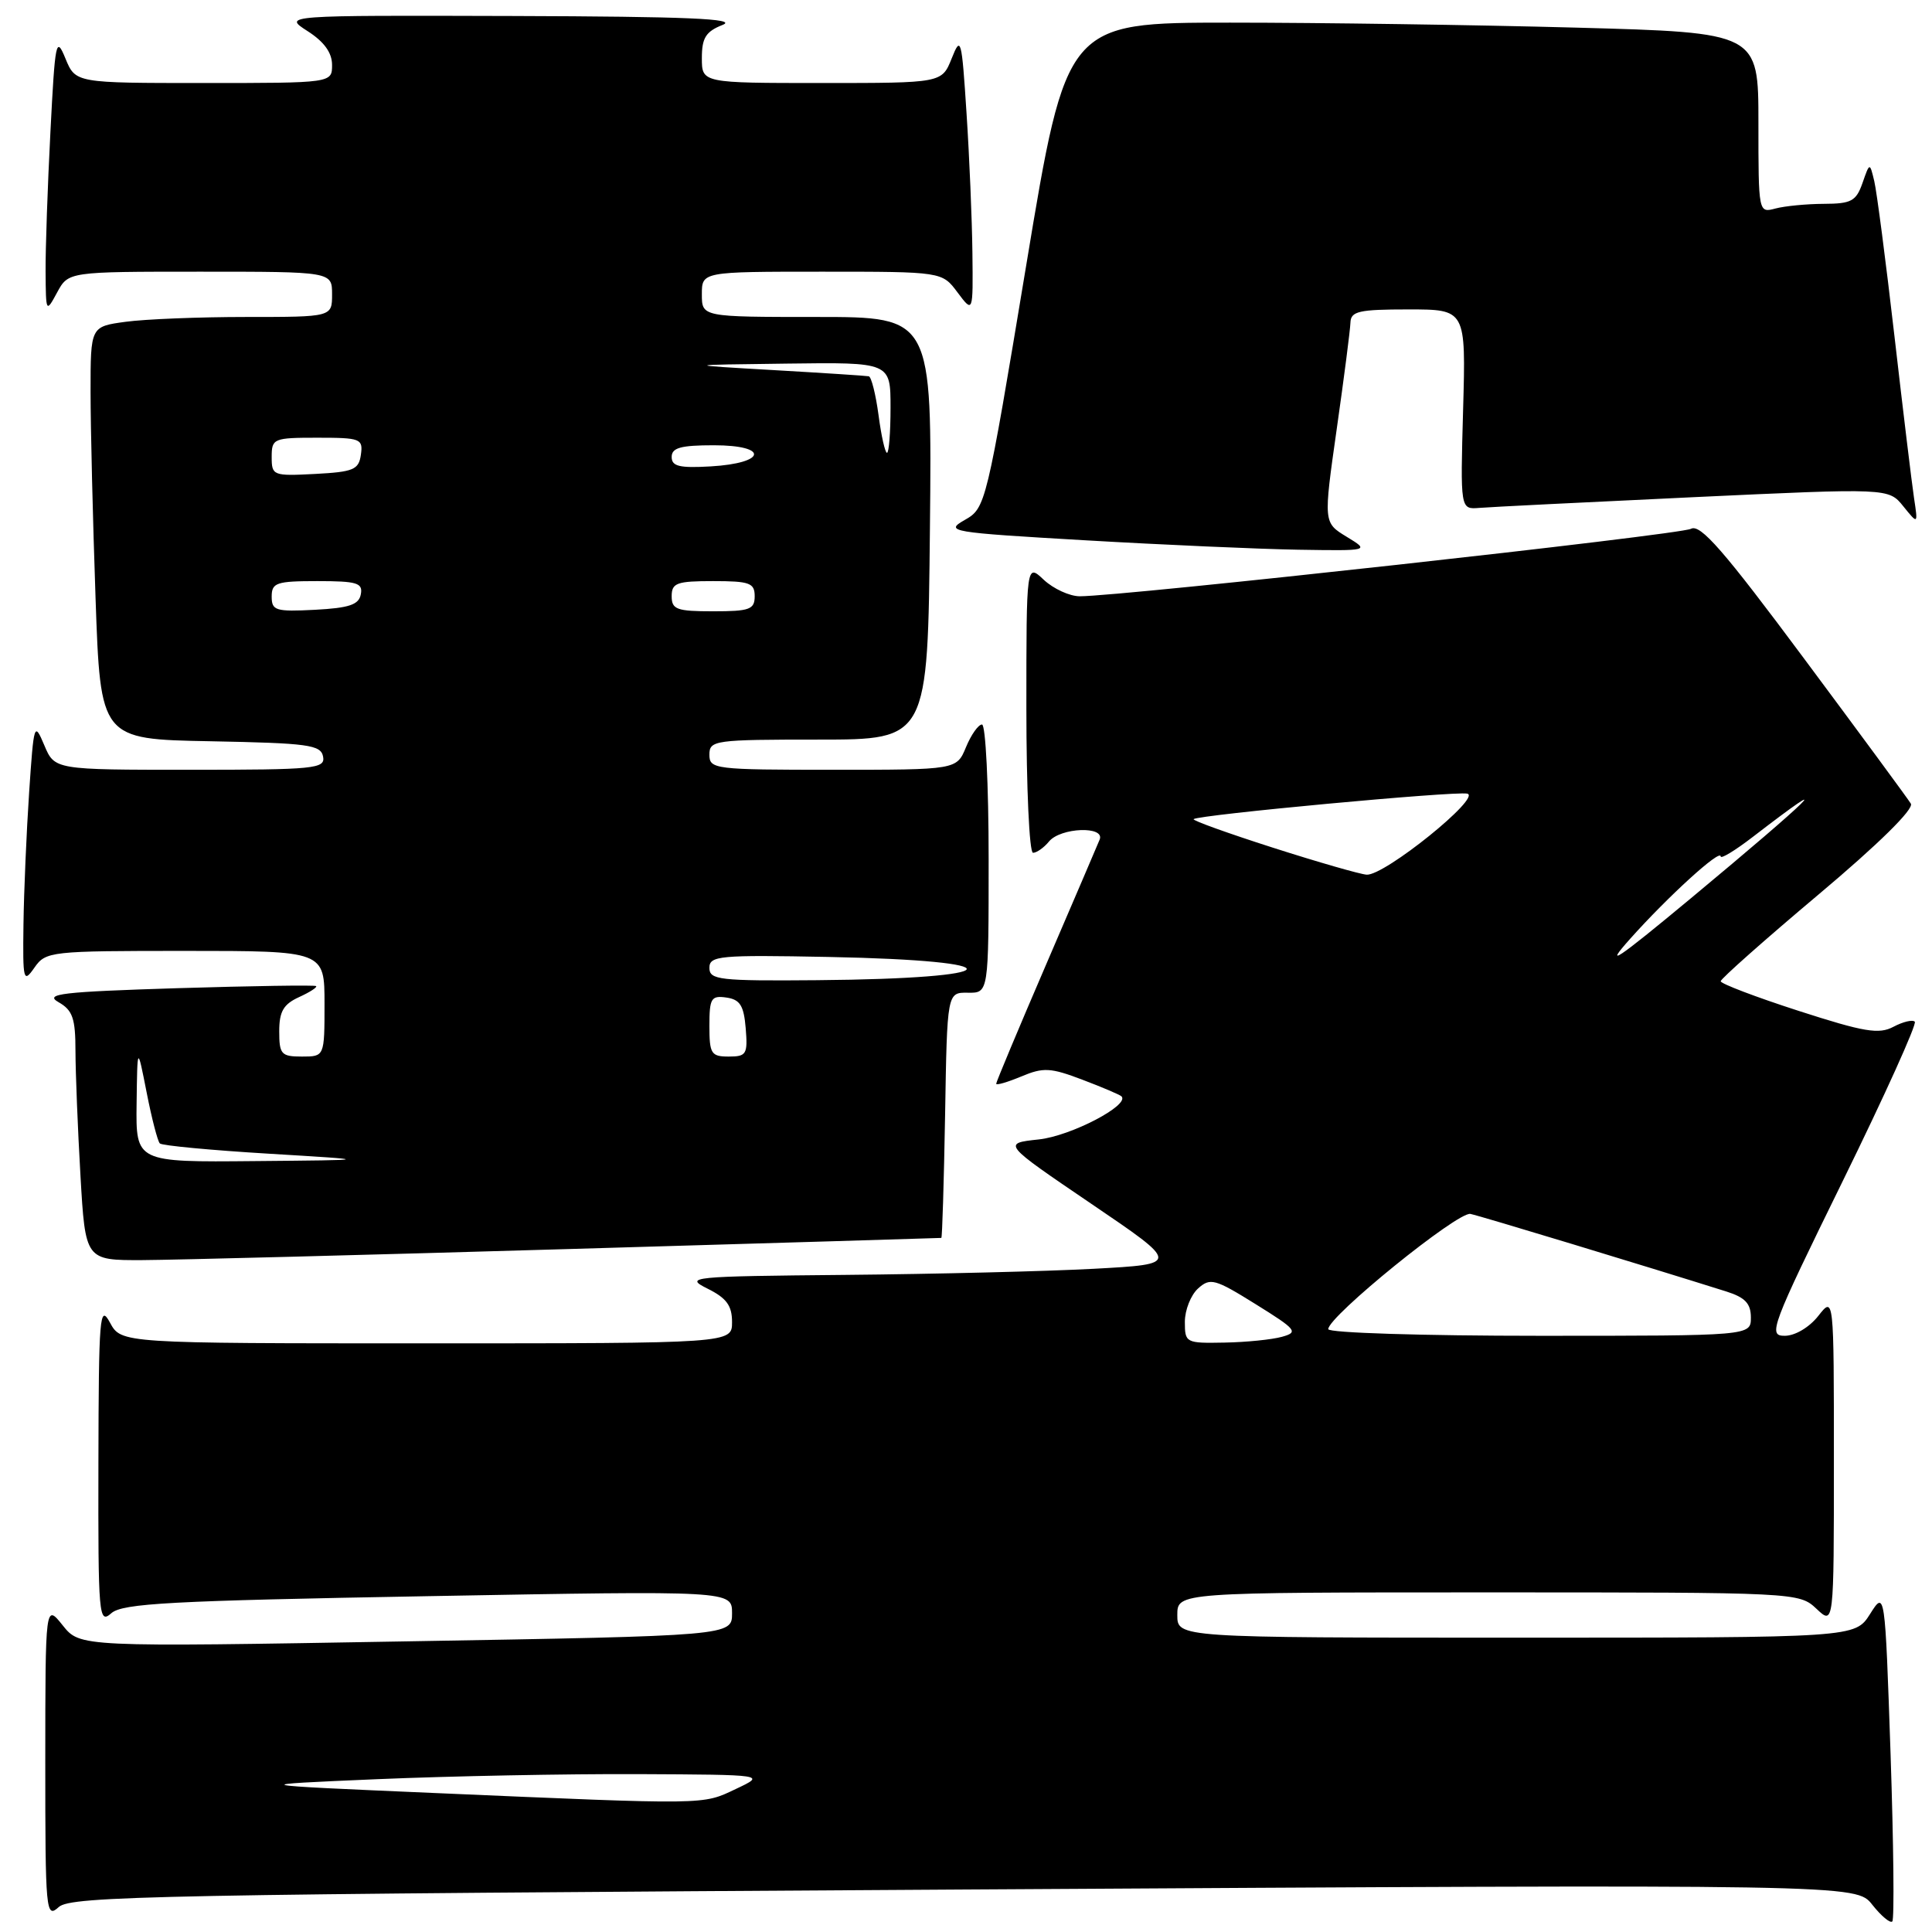 <?xml version="1.0" encoding="UTF-8" standalone="no"?>
<!DOCTYPE svg PUBLIC "-//W3C//DTD SVG 1.1//EN" "http://www.w3.org/Graphics/SVG/1.1/DTD/svg11.dtd" >
<svg xmlns="http://www.w3.org/2000/svg" xmlns:xlink="http://www.w3.org/1999/xlink" version="1.1" viewBox="0 0 256 256">
 <g >
 <path fill="currentColor"
d=" M 250.51 232.41 C 249.77 210.74 249.77 210.74 247.79 213.87 C 245.80 217.00 245.80 217.00 200.90 217.00 C 156.00 217.00 156.00 217.00 156.00 214.00 C 156.00 211.00 156.00 211.00 197.19 211.00 C 238.10 211.00 238.39 211.01 240.69 213.17 C 243.00 215.35 243.00 215.35 243.00 193.54 C 243.00 171.73 243.00 171.73 240.93 174.37 C 239.73 175.89 237.85 177.00 236.48 177.00 C 234.24 177.00 234.65 175.91 244.19 156.46 C 249.73 145.17 254.02 135.68 253.72 135.38 C 253.42 135.08 252.15 135.39 250.90 136.05 C 248.97 137.08 247.04 136.76 238.31 133.94 C 232.64 132.11 228.00 130.34 228.00 130.02 C 228.00 129.70 233.83 124.53 240.95 118.54 C 248.91 111.85 253.63 107.20 253.20 106.49 C 252.82 105.86 246.45 97.21 239.06 87.28 C 228.40 72.94 225.31 69.39 224.06 70.07 C 222.63 70.86 148.65 79.02 143.06 79.01 C 141.72 79.00 139.59 78.02 138.31 76.83 C 136.00 74.65 136.00 74.65 136.00 93.83 C 136.00 104.37 136.39 113.00 136.88 113.00 C 137.36 113.00 138.32 112.33 139.00 111.50 C 140.54 109.64 146.45 109.42 145.71 111.25 C 145.43 111.94 142.23 119.40 138.60 127.84 C 134.97 136.27 132.00 143.37 132.00 143.60 C 132.00 143.84 133.49 143.40 135.32 142.64 C 138.25 141.41 139.19 141.46 143.43 143.07 C 146.07 144.07 148.39 145.06 148.60 145.27 C 149.76 146.42 141.89 150.53 137.65 150.98 C 132.81 151.50 132.81 151.50 144.59 159.50 C 156.38 167.50 156.38 167.50 144.94 168.12 C 138.65 168.46 123.83 168.82 112.00 168.93 C 91.45 169.12 90.64 169.20 93.75 170.75 C 96.27 172.00 97.00 173.00 97.00 175.18 C 97.00 178.00 97.00 178.00 56.53 178.00 C 16.06 178.00 16.06 178.00 14.57 175.25 C 13.21 172.74 13.08 174.35 13.04 193.90 C 13.00 214.21 13.09 215.23 14.75 213.76 C 16.24 212.45 22.58 212.11 56.75 211.50 C 97.00 210.77 97.00 210.77 97.00 213.76 C 97.00 216.75 97.00 216.75 53.80 217.49 C 10.60 218.24 10.60 218.24 8.31 215.37 C 6.01 212.50 6.01 212.50 6.00 233.40 C 6.00 253.42 6.08 254.24 7.79 252.69 C 9.40 251.23 20.91 251.01 127.77 250.37 C 245.96 249.67 245.96 249.67 248.09 252.39 C 249.27 253.88 250.46 254.88 250.74 254.60 C 251.02 254.32 250.91 244.33 250.51 232.41 Z  M 75.50 165.50 C 102.45 164.71 124.60 164.05 124.73 164.03 C 124.85 164.02 125.07 156.69 125.23 147.75 C 125.50 131.50 125.50 131.50 128.25 131.54 C 131.00 131.58 131.00 131.58 131.00 113.79 C 131.00 104.01 130.60 96.00 130.12 96.00 C 129.64 96.00 128.68 97.35 128.00 99.00 C 126.76 102.00 126.76 102.00 110.38 102.00 C 94.67 102.00 94.00 101.92 94.00 100.00 C 94.00 98.09 94.67 98.00 108.47 98.00 C 122.94 98.00 122.94 98.00 123.22 70.00 C 123.50 42.00 123.50 42.00 108.25 42.00 C 93.00 42.00 93.00 42.00 93.00 39.00 C 93.00 36.00 93.00 36.00 108.92 36.00 C 124.83 36.00 124.83 36.00 126.88 38.75 C 128.94 41.50 128.94 41.50 128.85 33.50 C 128.80 29.10 128.45 20.78 128.07 15.00 C 127.43 5.09 127.32 4.68 126.10 7.75 C 124.80 11.00 124.80 11.00 108.90 11.00 C 93.00 11.00 93.00 11.00 93.00 7.69 C 93.00 5.02 93.52 4.18 95.75 3.30 C 97.83 2.48 91.05 2.19 68.00 2.12 C 37.50 2.03 37.50 2.03 40.75 4.12 C 42.94 5.52 44.00 6.98 44.00 8.60 C 44.00 11.00 44.00 11.00 27.00 11.00 C 10.01 11.00 10.01 11.00 8.67 7.75 C 7.43 4.72 7.30 5.39 6.68 17.50 C 6.31 24.65 6.02 32.98 6.04 36.00 C 6.08 41.44 6.10 41.47 7.57 38.75 C 9.06 36.00 9.06 36.00 26.53 36.00 C 44.00 36.00 44.00 36.00 44.00 39.00 C 44.00 42.00 44.00 42.00 32.64 42.00 C 26.39 42.00 19.19 42.29 16.64 42.64 C 12.00 43.27 12.00 43.27 12.00 51.89 C 12.00 56.62 12.30 68.93 12.66 79.22 C 13.31 97.95 13.31 97.95 27.89 98.22 C 40.86 98.47 42.51 98.69 42.81 100.25 C 43.12 101.86 41.75 102.00 25.19 102.00 C 7.24 102.00 7.24 102.00 5.87 98.75 C 4.54 95.60 4.48 95.80 3.86 105.00 C 3.51 110.22 3.17 118.09 3.11 122.47 C 3.01 129.96 3.10 130.31 4.56 128.22 C 6.07 126.06 6.63 126.00 24.56 126.00 C 43.00 126.00 43.00 126.00 43.00 133.00 C 43.00 140.00 43.00 140.00 40.00 140.00 C 37.27 140.00 37.00 139.70 37.00 136.66 C 37.00 134.03 37.55 133.07 39.63 132.12 C 41.08 131.46 42.09 130.80 41.88 130.66 C 41.67 130.51 33.40 130.64 23.50 130.94 C 8.16 131.42 5.83 131.69 7.75 132.79 C 9.63 133.86 10.00 134.93 10.00 139.29 C 10.01 142.15 10.30 149.56 10.66 155.75 C 11.31 167.00 11.31 167.00 18.90 166.97 C 23.08 166.95 48.55 166.29 75.50 165.50 Z  M 178.43 71.12 C 175.36 69.25 175.36 69.25 177.12 56.87 C 178.09 50.07 178.91 43.71 178.94 42.75 C 178.99 41.24 180.05 41.00 186.62 41.00 C 194.24 41.00 194.24 41.00 193.87 54.25 C 193.50 67.50 193.50 67.50 196.00 67.30 C 197.38 67.18 210.14 66.55 224.37 65.88 C 250.25 64.67 250.25 64.67 252.20 67.09 C 254.15 69.50 254.15 69.50 253.62 66.00 C 253.33 64.08 252.16 54.40 251.02 44.50 C 249.88 34.60 248.68 25.38 248.35 24.00 C 247.75 21.50 247.75 21.50 246.79 24.25 C 245.95 26.65 245.31 27.00 241.67 27.01 C 239.38 27.02 236.49 27.30 235.25 27.63 C 233.01 28.23 233.00 28.19 233.00 16.28 C 233.00 4.32 233.00 4.32 208.84 3.66 C 195.55 3.30 174.92 3.00 162.99 3.00 C 141.31 3.00 141.31 3.00 135.98 35.15 C 130.69 67.01 130.61 67.32 127.83 68.90 C 125.15 70.43 125.83 70.55 143.77 71.59 C 154.07 72.19 166.78 72.75 172.00 72.84 C 181.50 72.99 181.50 72.99 178.43 71.12 Z  M 57.50 237.58 C 32.50 236.50 32.50 236.50 50.00 235.75 C 59.62 235.34 75.15 235.04 84.50 235.08 C 101.50 235.16 101.50 235.16 97.50 237.05 C 93.02 239.17 94.03 239.16 57.50 237.58 Z  M 157.00 175.15 C 157.00 173.59 157.79 171.60 158.75 170.73 C 160.36 169.28 160.97 169.44 166.38 172.81 C 171.80 176.18 172.08 176.52 169.88 177.13 C 168.57 177.50 165.14 177.85 162.25 177.90 C 157.12 178.00 157.00 177.93 157.00 175.15 Z  M 176.00 176.12 C 176.00 174.43 193.19 160.50 194.84 160.85 C 196.23 161.14 217.82 167.69 228.75 171.13 C 231.24 171.92 232.00 172.72 232.00 174.58 C 232.00 177.00 232.00 177.00 204.00 177.00 C 188.53 177.00 176.00 176.61 176.00 176.12 Z  M 216.00 124.40 C 221.02 118.78 228.00 112.42 228.00 113.48 C 228.00 113.86 229.91 112.70 232.25 110.90 C 243.97 101.88 240.23 105.58 224.00 119.07 C 214.14 127.26 212.45 128.38 216.00 124.40 Z  M 168.66 112.32 C 162.70 110.41 157.97 108.71 158.16 108.54 C 158.78 107.97 192.75 104.81 194.41 105.16 C 196.43 105.58 183.46 116.05 181.09 115.90 C 180.22 115.84 174.62 114.23 168.66 112.32 Z  M 18.10 146.25 C 18.20 138.50 18.20 138.50 19.43 144.75 C 20.10 148.18 20.89 151.23 21.18 151.51 C 21.47 151.80 27.96 152.41 35.60 152.87 C 49.50 153.71 49.50 153.71 33.75 153.85 C 18.00 154.00 18.00 154.00 18.10 146.25 Z  M 94.00 135.93 C 94.00 132.28 94.23 131.89 96.25 132.18 C 98.06 132.44 98.56 133.24 98.81 136.25 C 99.09 139.69 98.91 140.00 96.56 140.00 C 94.23 140.00 94.00 139.63 94.00 135.93 Z  M 94.00 128.25 C 94.00 126.64 95.30 126.52 109.75 126.80 C 135.03 127.29 133.87 129.67 108.25 129.88 C 95.30 129.99 94.00 129.84 94.00 128.25 Z  M 36.00 79.05 C 36.00 77.21 36.62 77.00 42.07 77.00 C 47.32 77.00 48.10 77.24 47.81 78.75 C 47.55 80.13 46.27 80.56 41.74 80.80 C 36.52 81.07 36.00 80.91 36.00 79.05 Z  M 89.00 79.00 C 89.00 77.24 89.67 77.00 94.50 77.00 C 99.33 77.00 100.00 77.24 100.00 79.00 C 100.00 80.76 99.33 81.00 94.50 81.00 C 89.67 81.00 89.00 80.76 89.00 79.00 Z  M 36.00 60.55 C 36.00 58.10 36.23 58.00 42.07 58.00 C 47.79 58.00 48.12 58.13 47.82 60.25 C 47.54 62.24 46.84 62.53 41.75 62.80 C 36.17 63.09 36.00 63.02 36.00 60.55 Z  M 89.00 60.55 C 89.00 59.33 90.20 59.00 94.58 59.00 C 101.93 59.00 101.58 61.37 94.17 61.80 C 90.03 62.04 89.00 61.79 89.00 60.55 Z  M 116.41 55.00 C 116.04 52.25 115.46 49.94 115.12 49.86 C 114.78 49.79 109.10 49.42 102.50 49.04 C 90.50 48.35 90.50 48.35 104.25 48.18 C 118.00 48.00 118.00 48.00 118.00 54.00 C 118.00 57.30 117.79 60.00 117.53 60.00 C 117.28 60.00 116.77 57.75 116.41 55.00 Z "/>
</g>
</svg>